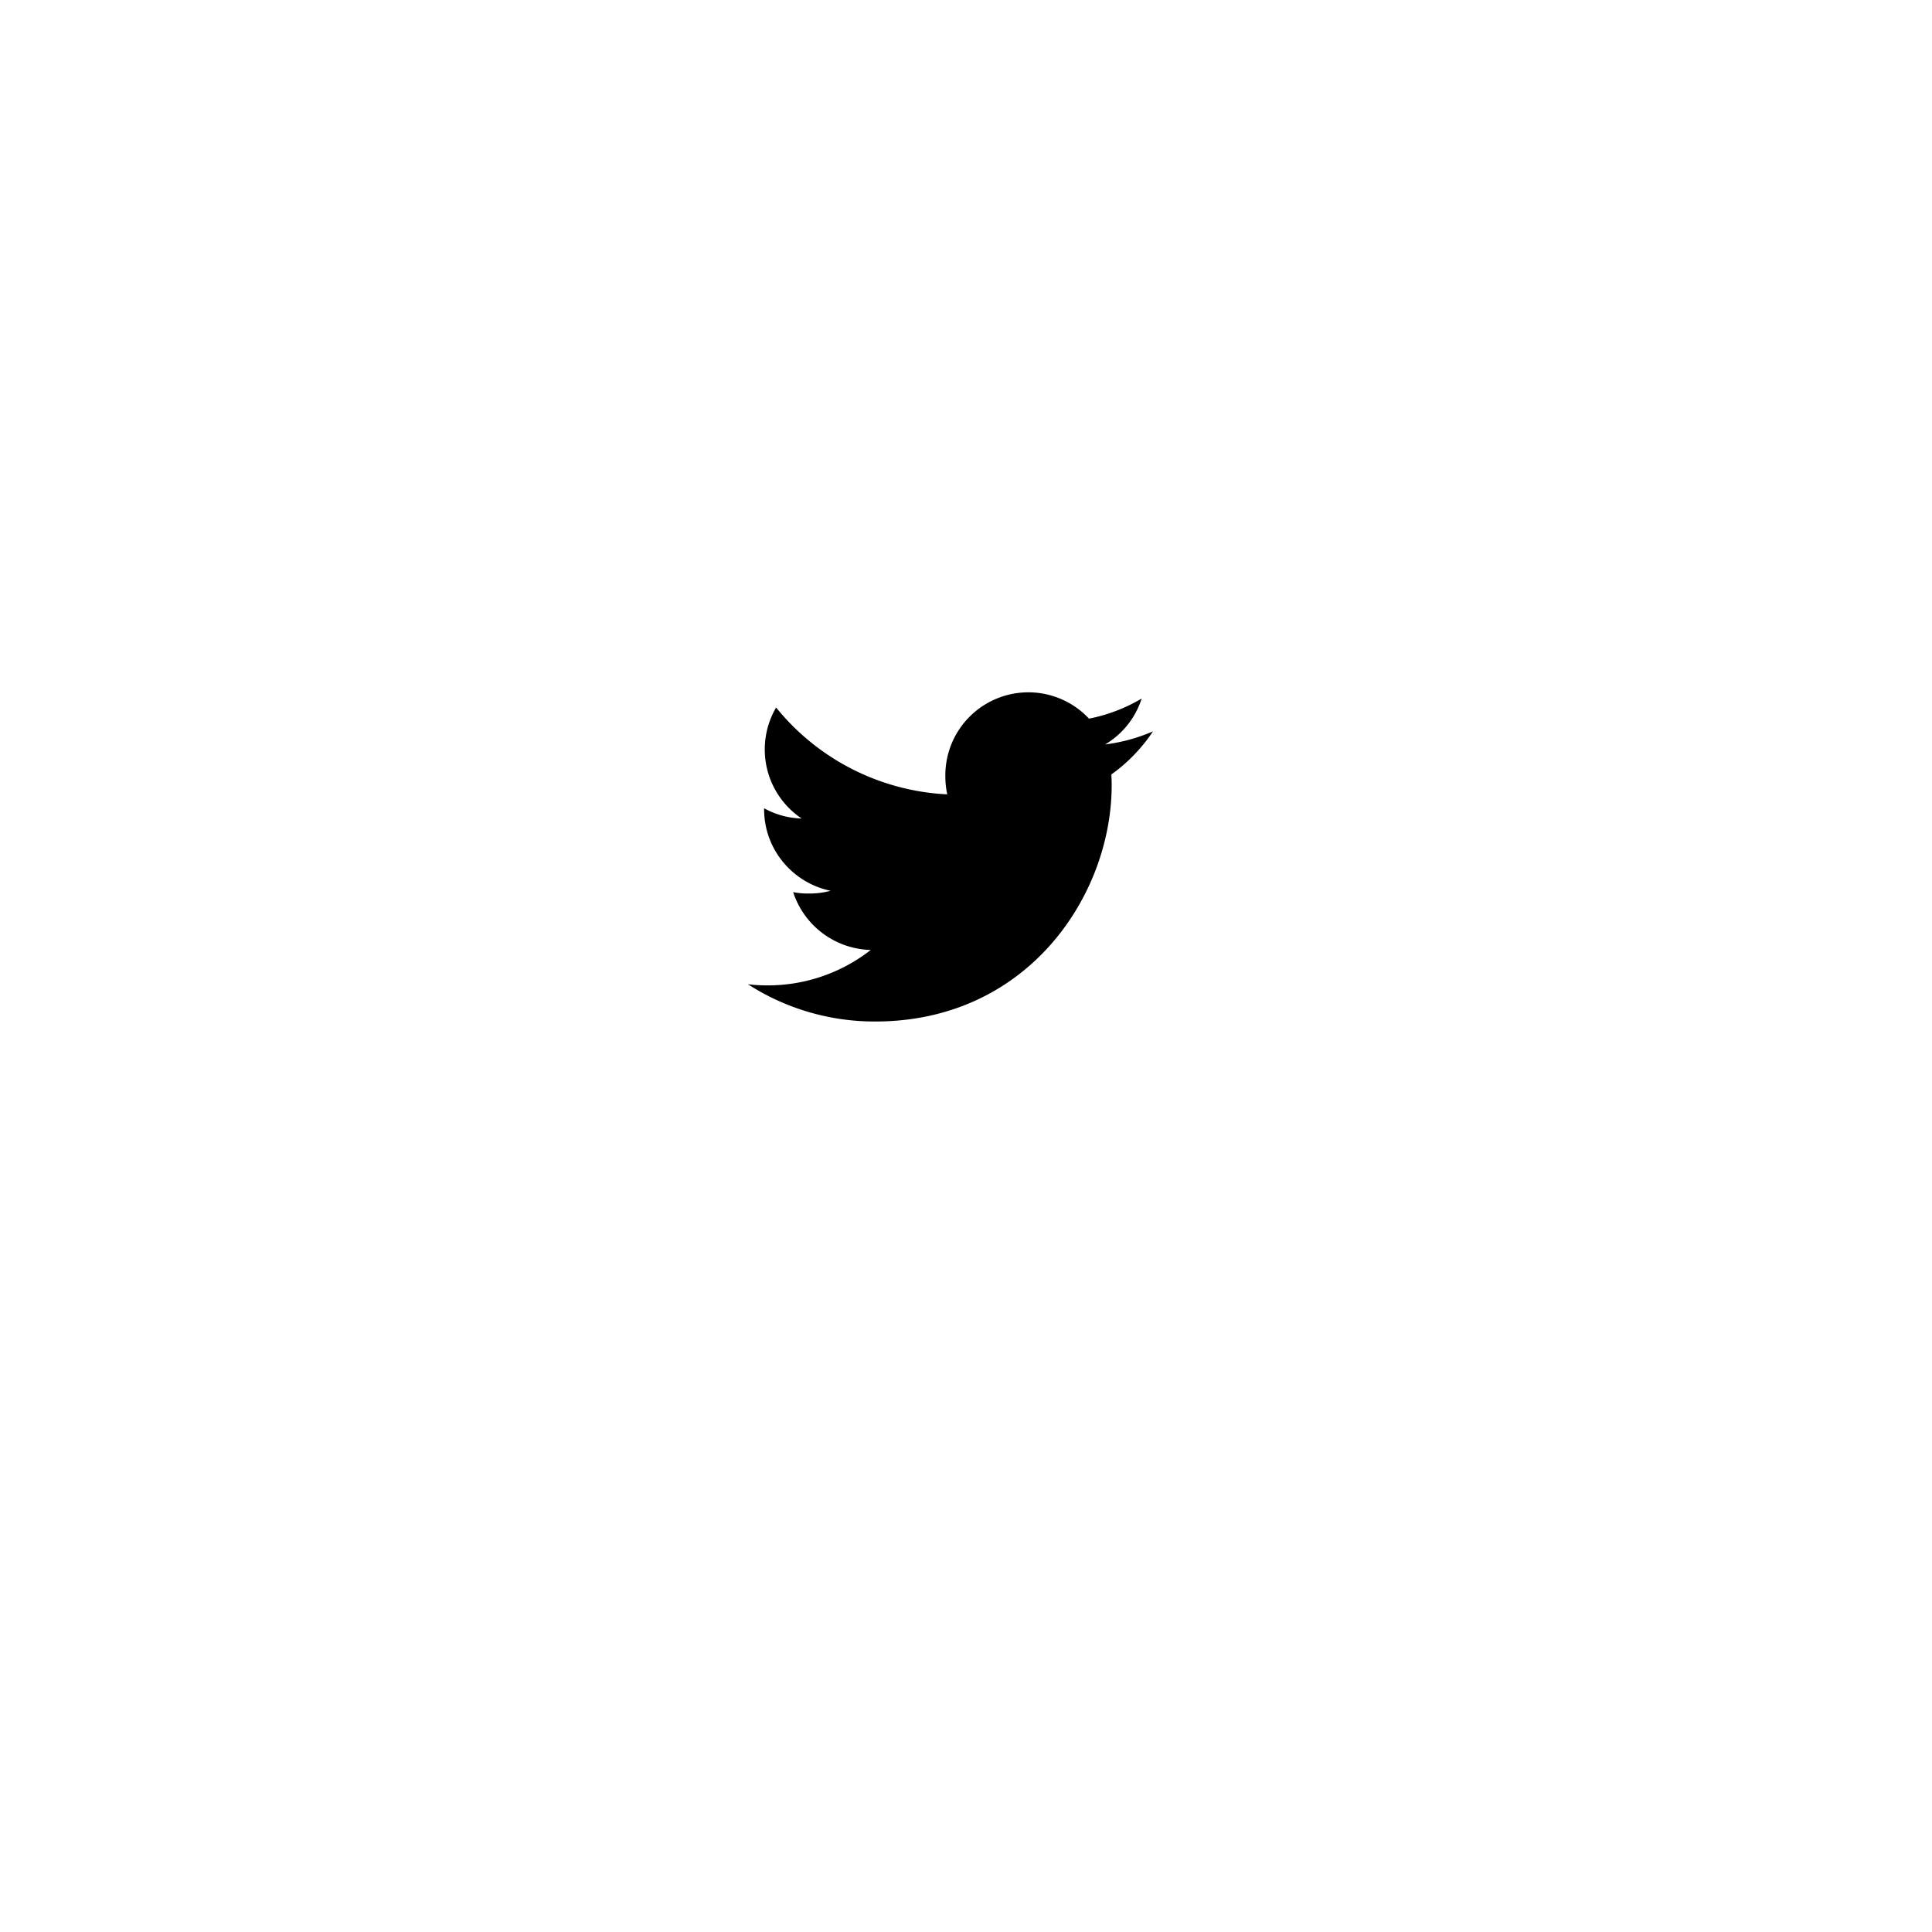 <svg width="62" height="62" fill="none" xmlns="http://www.w3.org/2000/svg"><g filter="url(#filter0_d_1_315)"><circle cx="31.001" cy="27" r="17" fill="#fff"/></g><g clip-path="url(#clip0_1_315)"><path d="M37 23.47a5.56 5.56 0 01-1.535.42 2.65 2.65 0 001.172-1.473 5.324 5.324 0 01-1.69.645 2.664 2.664 0 00-4.61 1.822c0 .212.018.415.062.608a7.544 7.544 0 01-5.493-2.787 2.669 2.669 0 00.819 3.562 2.632 2.632 0 01-1.204-.329v.03c0 1.295.924 2.37 2.135 2.618a2.63 2.63 0 01-.699.088 2.4 2.4 0 01-.504-.045 2.69 2.69 0 002.49 1.856 5.355 5.355 0 01-3.305 1.137c-.218 0-.428-.01-.637-.037a7.502 7.502 0 004.088 1.196c4.904 0 7.586-4.062 7.586-7.584 0-.117-.004-.231-.01-.344a5.316 5.316 0 001.336-1.384z" fill="#000"/></g><defs><clipPath id="clip0_1_315"><path fill="#fff" transform="translate(24 21)" d="M0 0h13v13H0z"/></clipPath><filter id="filter0_d_1_315" x=".001" y="0" width="62" height="62" filterUnits="userSpaceOnUse" color-interpolation-filters="sRGB"><feFlood flood-opacity="0" result="BackgroundImageFix"/><feColorMatrix in="SourceAlpha" values="0 0 0 0 0 0 0 0 0 0 0 0 0 0 0 0 0 0 127 0" result="hardAlpha"/><feOffset dy="4"/><feGaussianBlur stdDeviation="7"/><feColorMatrix values="0 0 0 0 0 0 0 0 0 0 0 0 0 0 0 0 0 0 0.15 0"/><feBlend in2="BackgroundImageFix" result="effect1_dropShadow_1_315"/><feBlend in="SourceGraphic" in2="effect1_dropShadow_1_315" result="shape"/></filter></defs></svg>